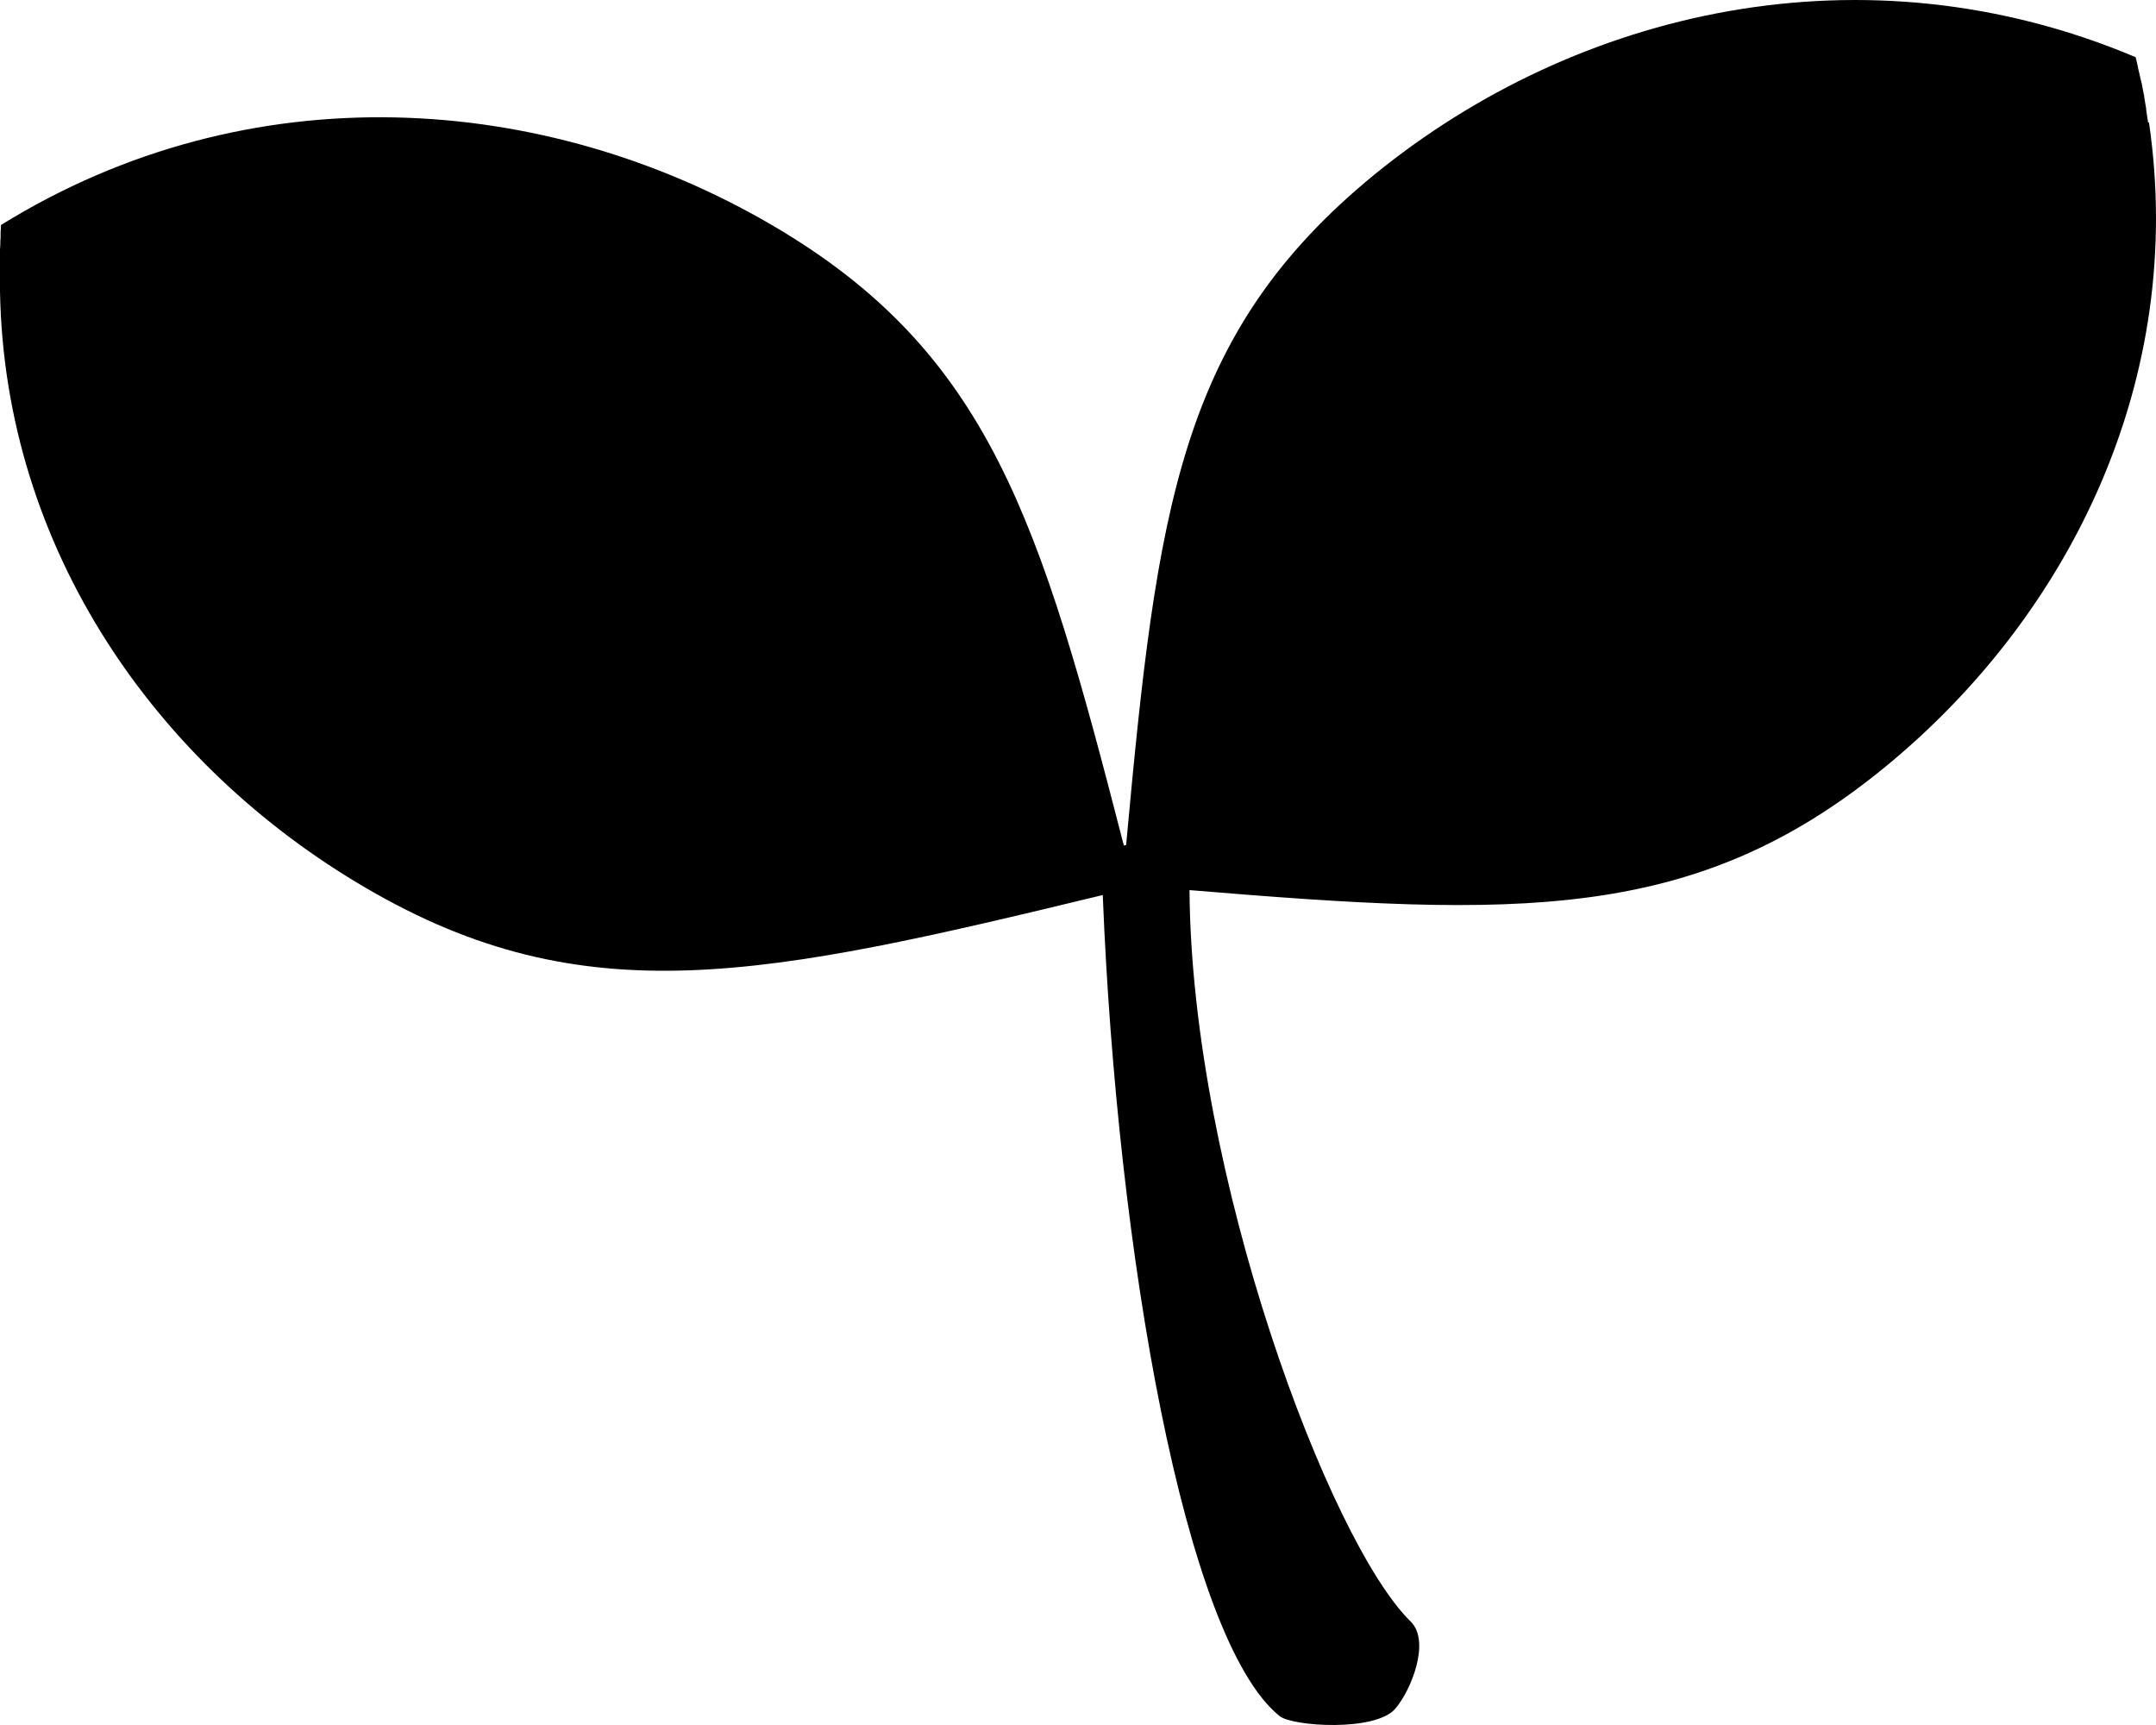 <svg width="25" height="20" viewBox="0 0 25 20" fill="none" xmlns="http://www.w3.org/2000/svg">
<path d="M24.908 1.418C24.901 1.371 24.893 1.325 24.886 1.274C24.886 1.271 24.886 1.264 24.886 1.26C24.878 1.217 24.871 1.174 24.864 1.13C24.864 1.12 24.864 1.109 24.86 1.102C24.853 1.062 24.845 1.026 24.838 0.987C24.838 0.972 24.83 0.954 24.827 0.94C24.819 0.907 24.812 0.875 24.805 0.843C24.801 0.821 24.793 0.8 24.79 0.778C24.79 0.764 24.782 0.749 24.782 0.738C24.775 0.713 24.771 0.688 24.764 0.663C21.62 -0.664 18.285 0.109 15.935 2.026C13.675 3.875 13.416 5.892 13.058 9.798C13.05 9.798 13.043 9.798 13.032 9.805C12.061 6.029 11.473 4.083 8.95 2.609C6.32 1.073 2.903 0.818 0.011 2.609C0.011 2.634 0.011 2.659 0.007 2.688C0.007 2.702 0.007 2.717 0.007 2.731C0.007 2.753 0.007 2.774 0.004 2.796C0.004 2.828 0.004 2.86 0 2.893C0 2.907 0 2.925 0 2.94C0 2.979 0 3.019 0 3.055C0 3.065 0 3.073 0 3.083C0 3.127 0 3.17 0 3.216C0 3.22 0 3.227 0 3.231C0 3.278 0 3.328 0 3.375C0.052 6.367 1.814 8.877 4.241 10.294C6.782 11.78 8.851 11.33 12.788 10.377C12.788 10.384 12.788 10.392 12.788 10.399C12.954 14.502 13.734 19.009 14.838 19.897C14.986 20.016 15.947 20.081 16.179 19.811C16.36 19.602 16.593 19.031 16.357 18.8C15.418 17.883 13.815 13.625 13.793 10.32C17.594 10.636 19.644 10.701 21.846 8.903C24.014 7.133 25.351 4.385 24.919 1.422L24.908 1.418Z" fill="black"/>
</svg>

